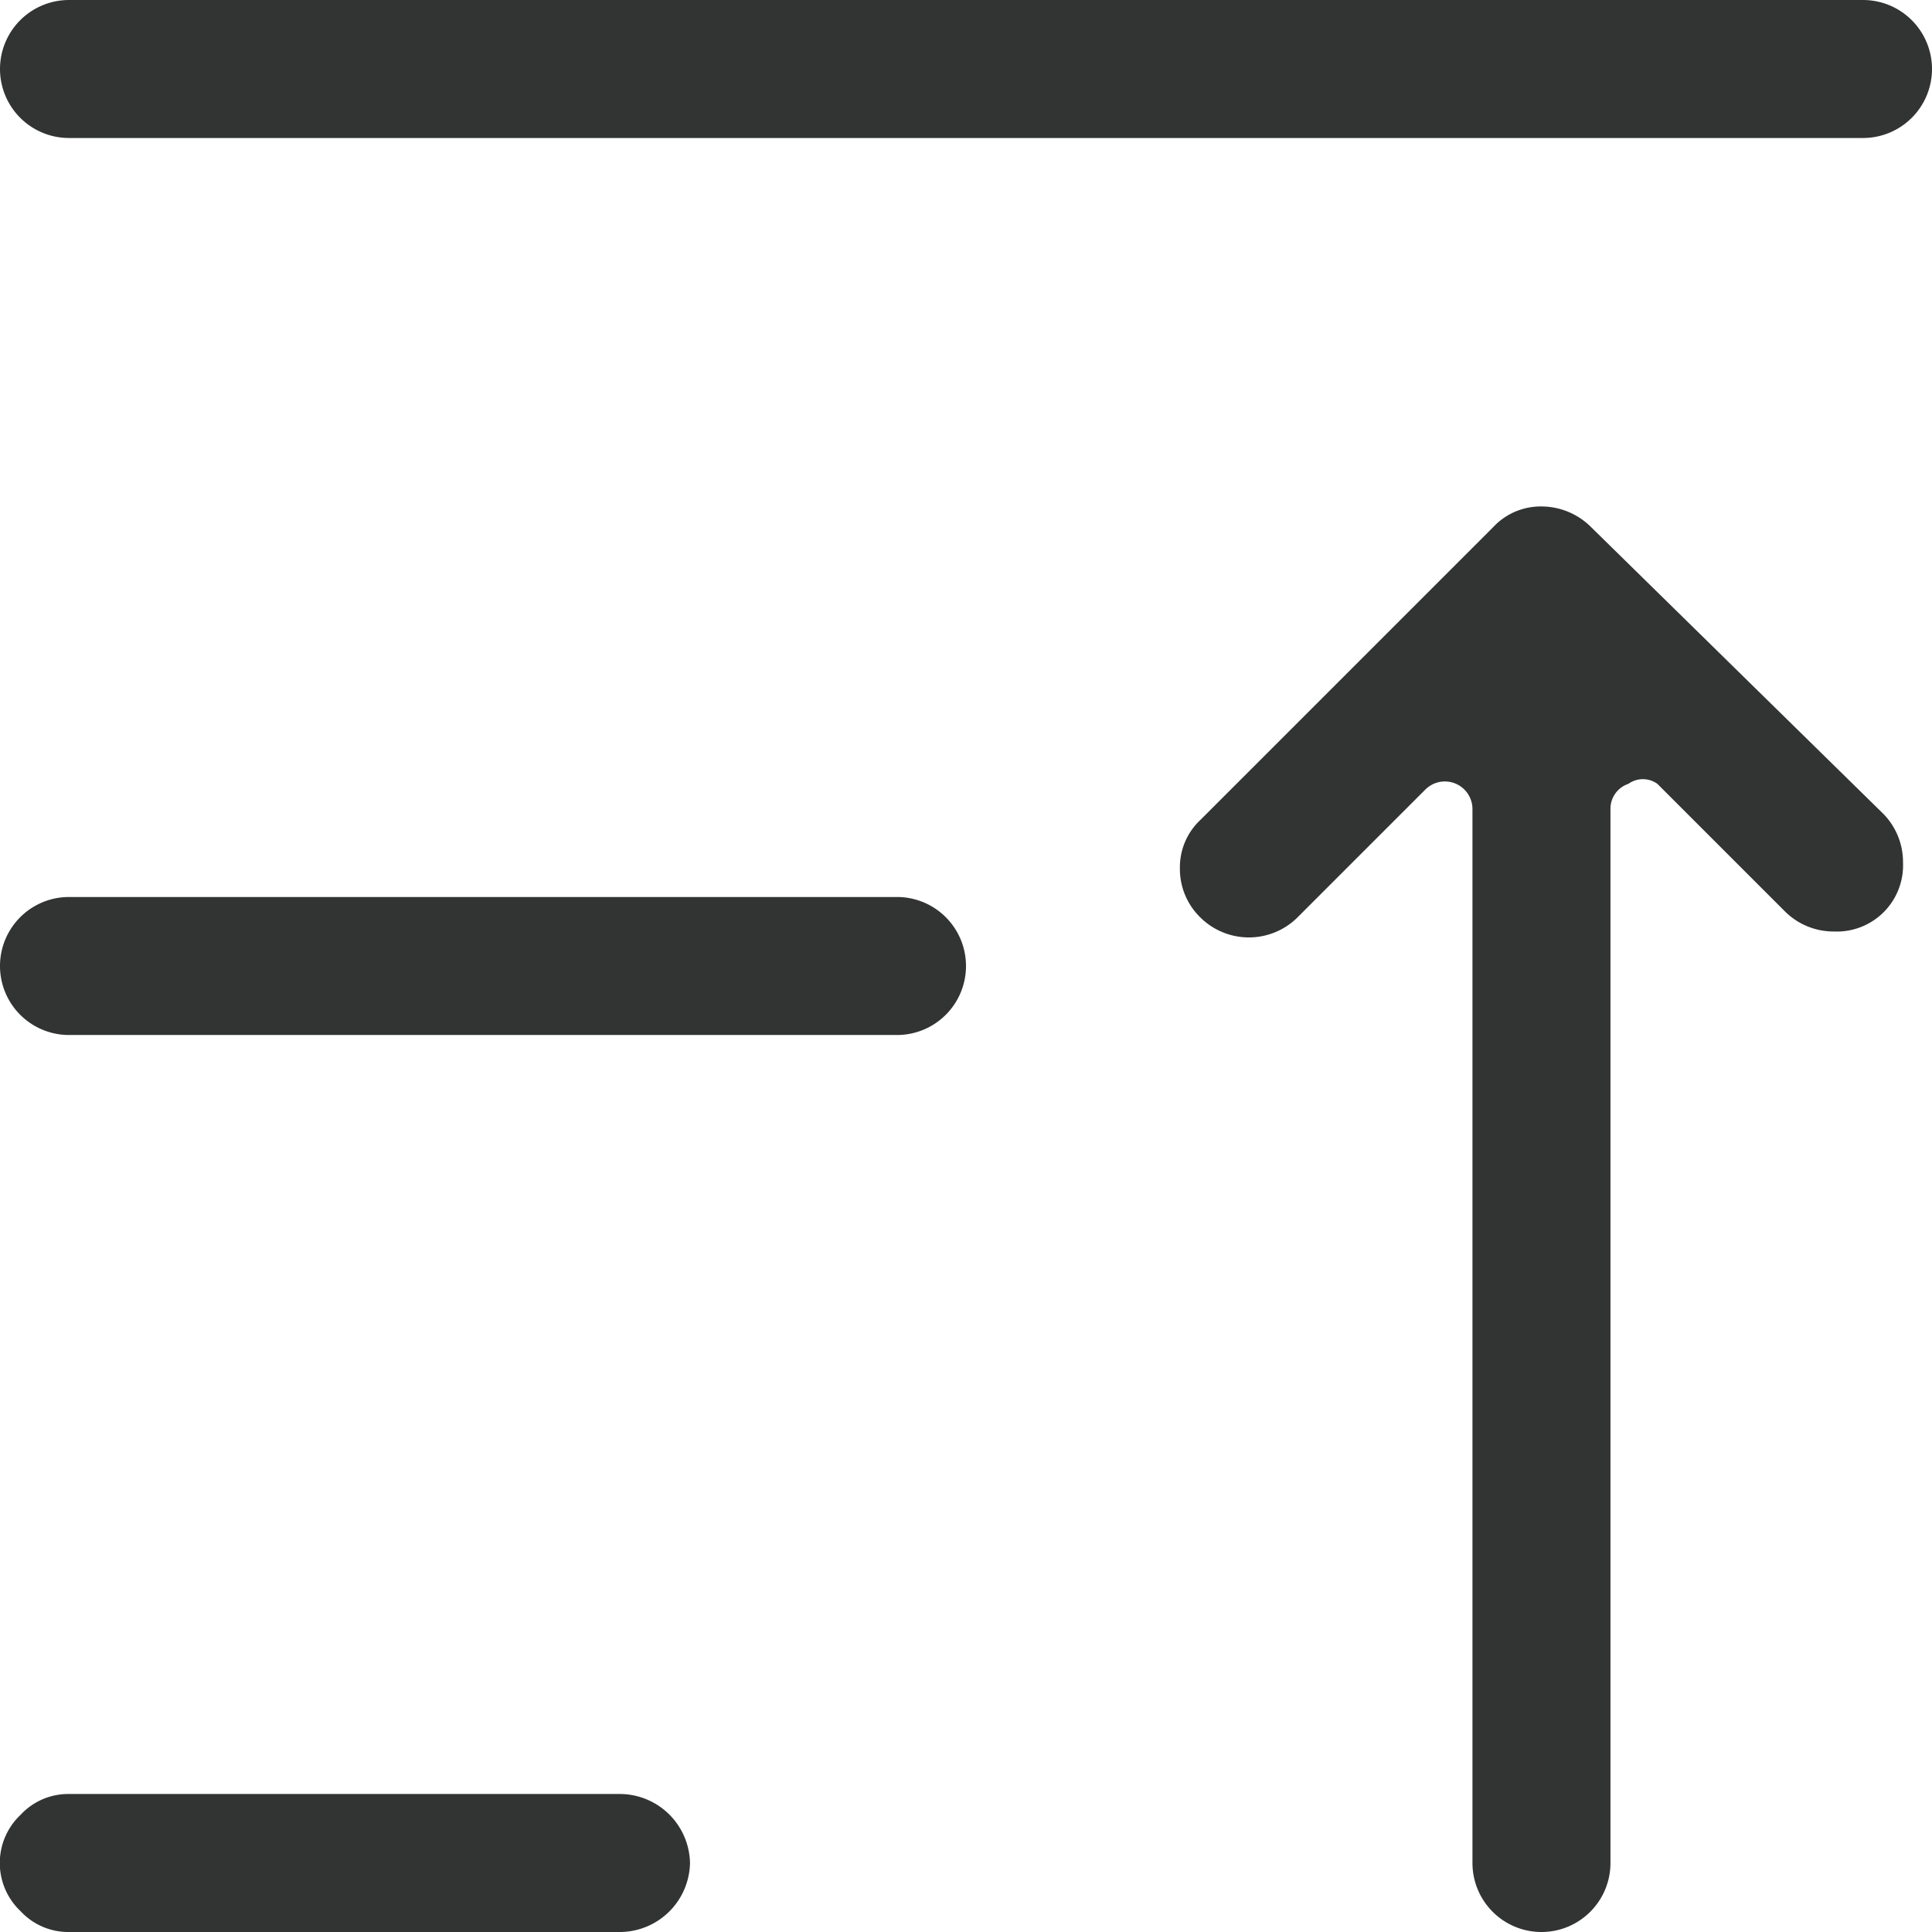 <svg xmlns="http://www.w3.org/2000/svg" viewBox="0 0 14 14"><defs><style>.cls-1{fill:none;}.cls-2{fill:#323333;fill-rule:evenodd;}</style></defs><title>sequence-z-a</title><g id="图层_2" data-name="图层 2"><g id="图层_1-2" data-name="图层 1"><g id="sequence-z-a"><path class="cls-2" d="M14,.5a.5.5,0,0,1-.5.5H.5A.5.5,0,0,1,0,.5H0A.5.5,0,0,1,.5,0h13a.5.5,0,0,1,.5.5ZM7,7a.5.5,0,0,1-.5.5H.5a.5.5,0,0,1,0-1h6A.5.5,0,0,1,7,7Zm3.33-1.28a.2.2,0,0,1,.34.14V13.5a.5.5,0,0,0,.5.5.5.5,0,0,0,.5-.5V5.86a.19.19,0,0,1,.13-.18.18.18,0,0,1,.21,0l.93.93a.5.5,0,0,0,.35.14.48.48,0,0,0,.5-.5.5.5,0,0,0-.14-.35L11.53,3.82a.51.51,0,0,0-.36-.15.47.47,0,0,0-.35.15L8.7,5.94a.47.47,0,0,0-.15.35.49.49,0,0,0,.15.36h0a.5.5,0,0,0,.7,0ZM5,13.5a.51.51,0,0,1-.5.5H.5a.47.47,0,0,1-.35-.15.48.48,0,0,1,0-.7A.47.47,0,0,1,.5,13h4a.51.51,0,0,1,.5.5Z"/></g></g></g></svg>